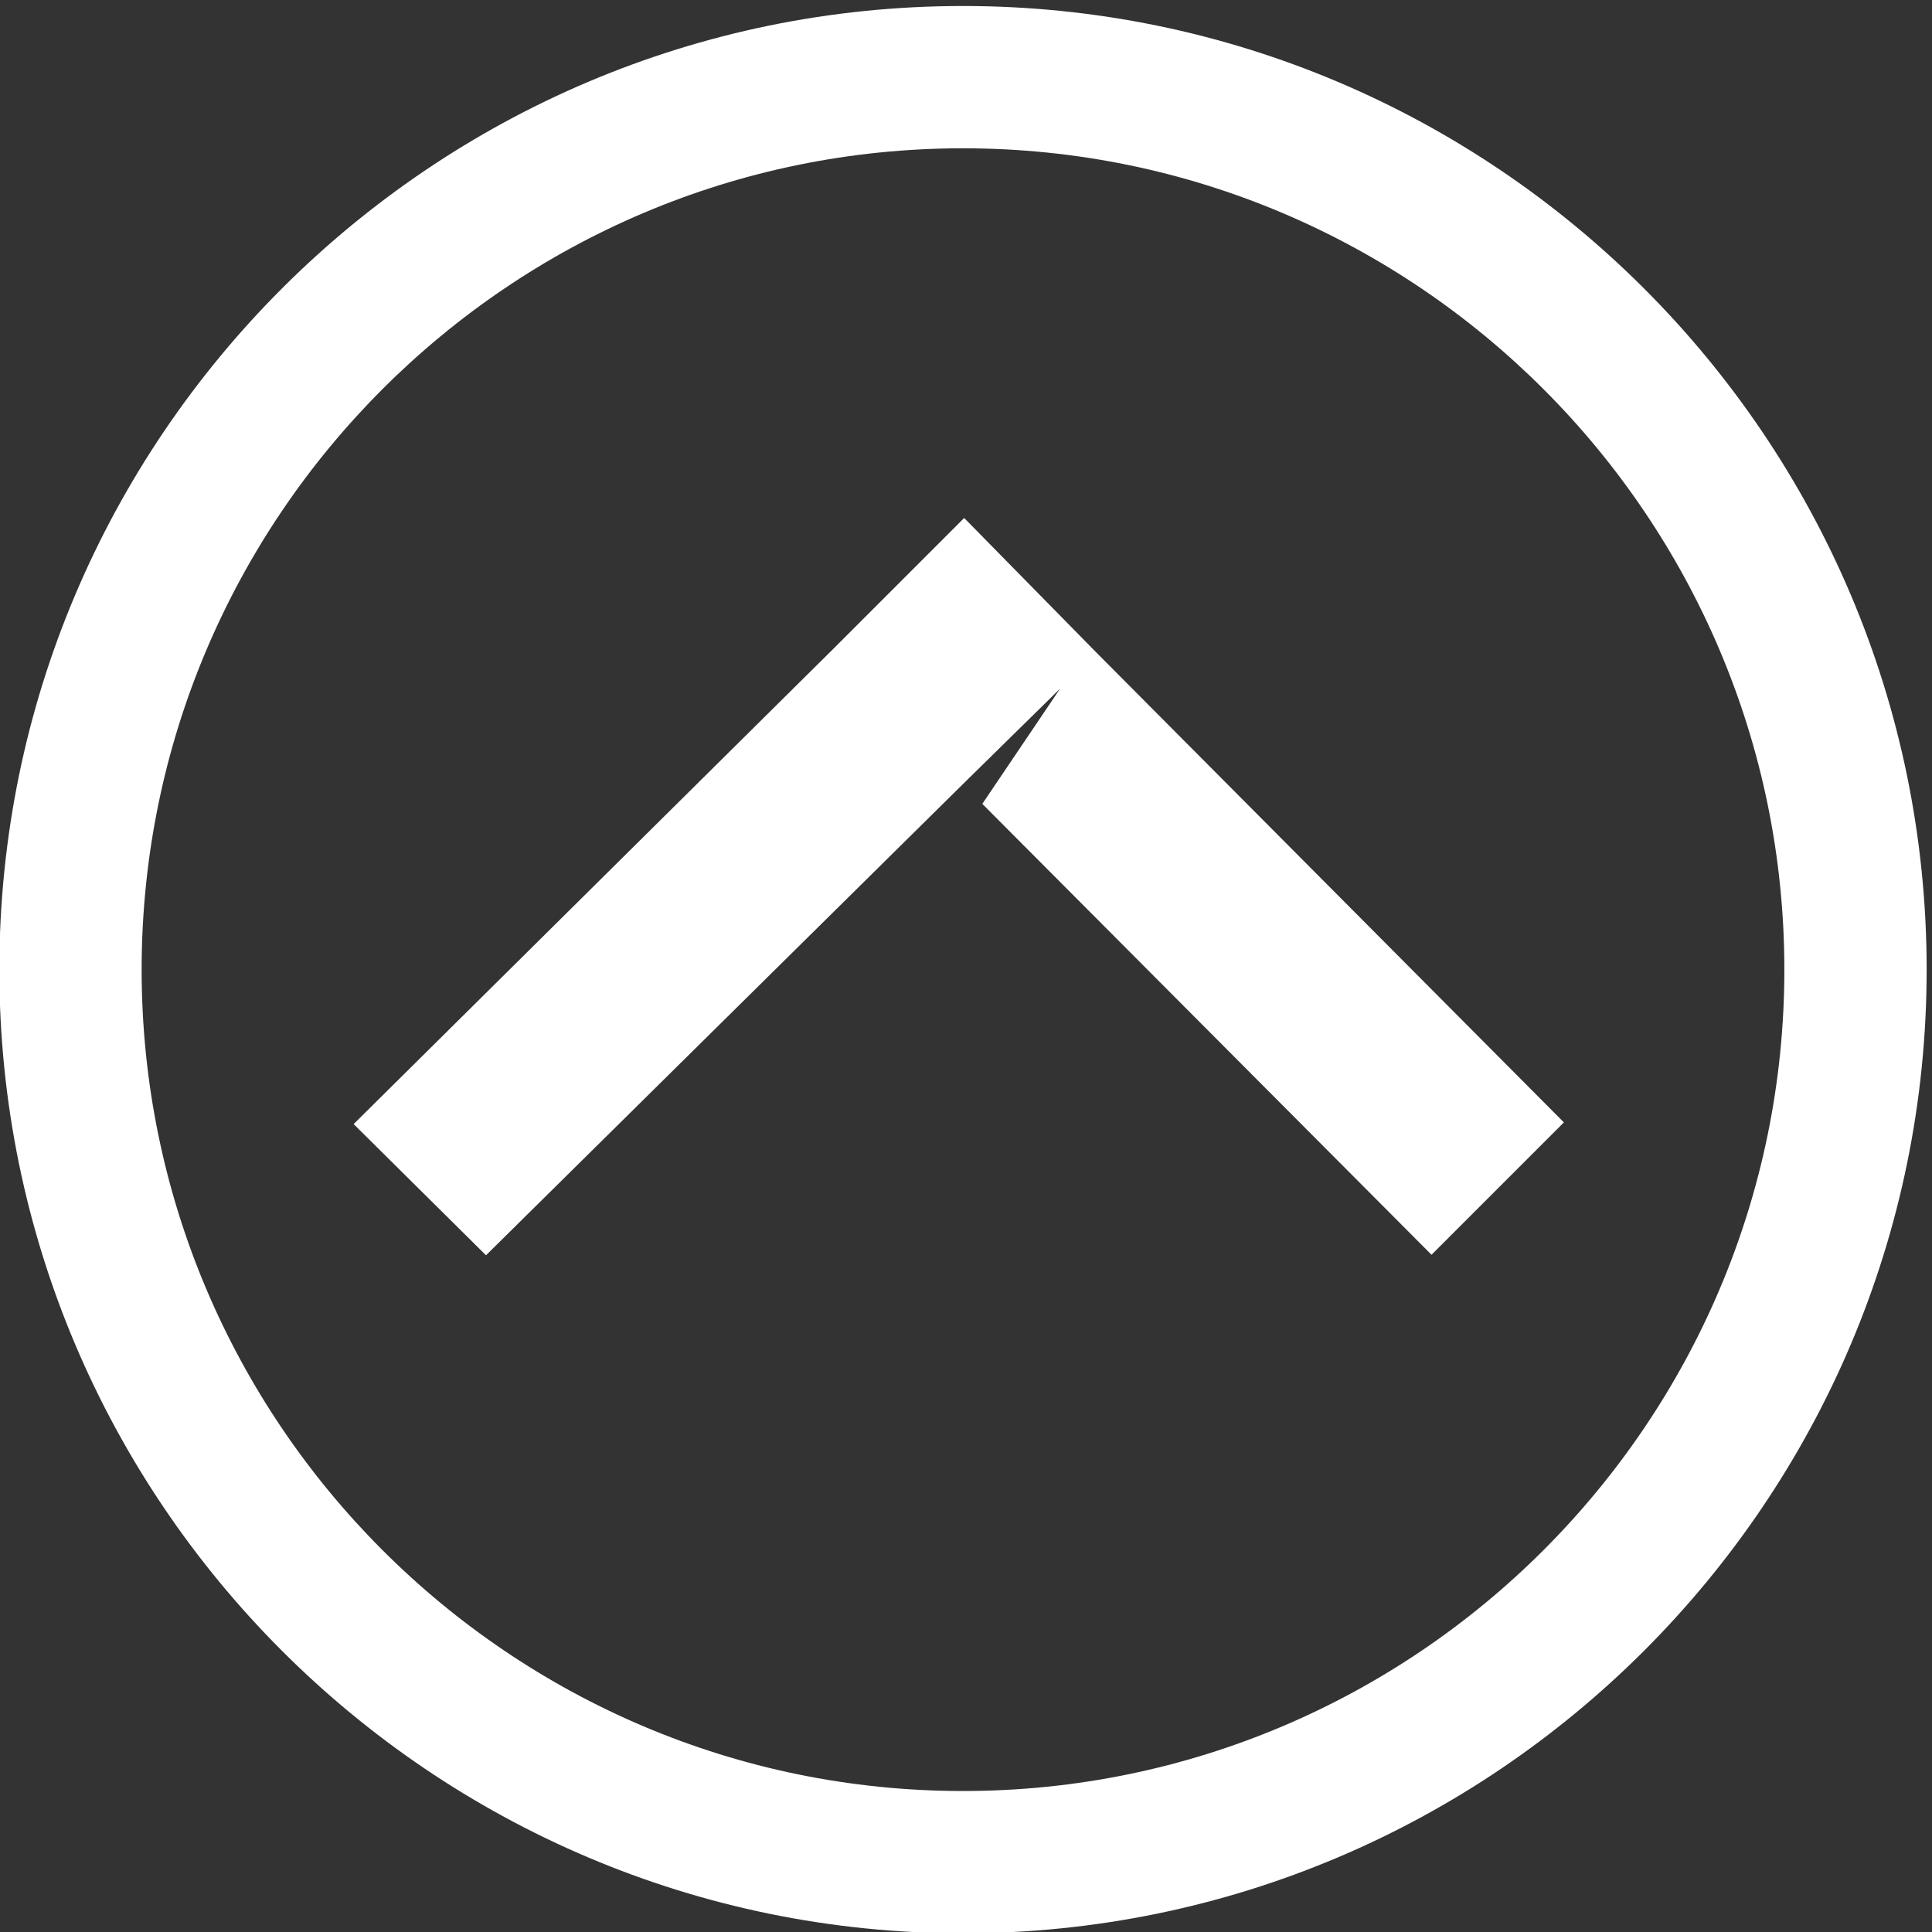 <?xml version="1.0" encoding="utf-8"?>
<!-- Generator: Adobe Illustrator 23.1.1, SVG Export Plug-In . SVG Version: 6.00 Build 0)  -->
<svg version="1.1" id="Layer_1" xmlns="http://www.w3.org/2000/svg" xmlns:xlink="http://www.w3.org/1999/xlink" x="0px" y="0px"
	 viewBox="0 0 148 148" style="enable-background:new 0 0 148 148;" xml:space="preserve">
<rect x="0" y="0" width="148" height="148" fill="#333333" stroke="none"/>
<style type="text/css">
	.st0{fill:#FFFFFF;}
</style>
<g>
	<g>
		<polygon class="st0" points="63.8,49.74 27.09,86.11 37.23,96.16 73.77,60.06 81.21,52.75 75.25,61.58 109.66,96.12 119.8,85.98 
			83.91,49.91 73.86,39.68 		"/>
	</g>
	<g>
		<path class="st0" d="M73.77,148.1c-40.7,0-73.82-33.11-73.82-73.82S33.06,0.46,73.77,0.46s73.82,33.11,73.82,73.82
			S114.47,148.1,73.77,148.1z M73.77,11.36c-34.7,0-62.92,28.23-62.92,62.92s28.23,62.92,62.92,62.92s62.92-28.23,62.92-62.92
			S108.46,11.36,73.77,11.36z"/>
	</g>
</g>
</svg>
